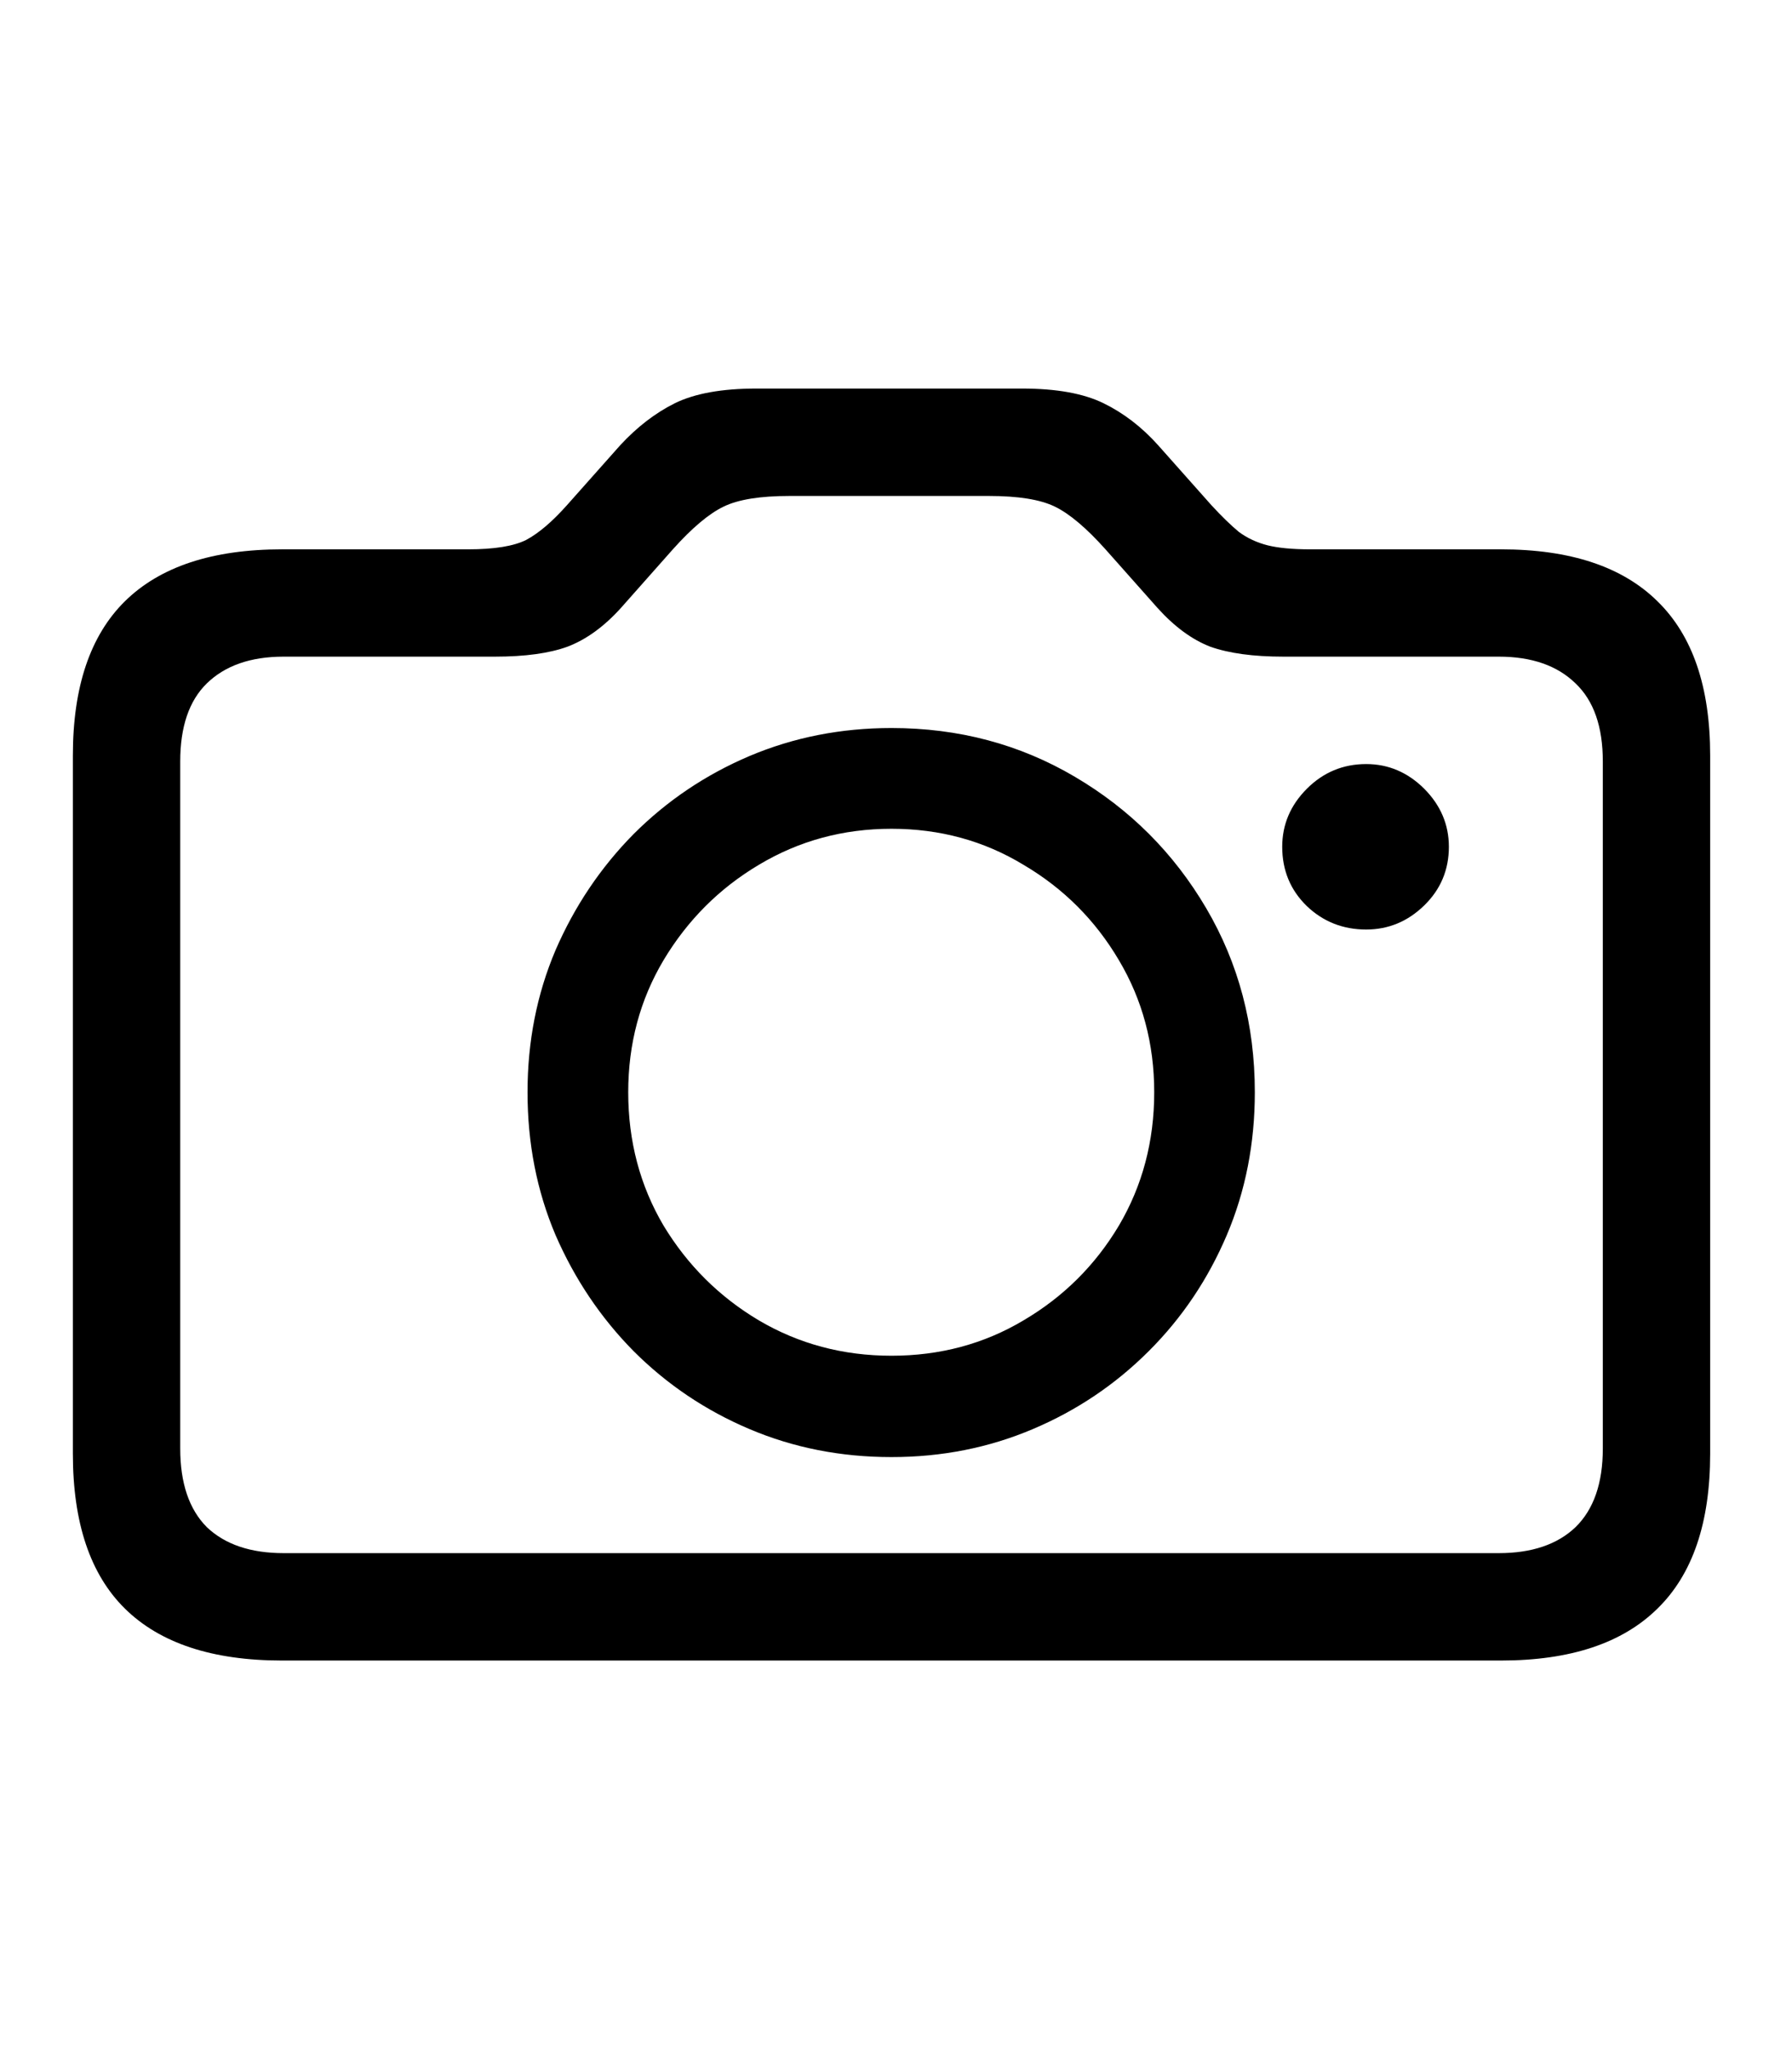 <svg
	color="rgb(0, 0, 0)"
	viewBox="0 0 21 24"
	fill="none"
	xmlns="http://www.w3.org/2000/svg"
>
	<path
		d="M3.307 19.449H17.588C18.401 19.449 19.013 19.246 19.424 18.84C19.835 18.439 20.041 17.835 20.041 17.027V8.848C20.041 8.046 19.835 7.444 19.424 7.043C19.013 6.637 18.401 6.434 17.588 6.434H15.354C15.145 6.434 14.979 6.418 14.854 6.387C14.729 6.355 14.617 6.303 14.518 6.23C14.424 6.152 14.317 6.048 14.197 5.918L13.572 5.215C13.38 5.001 13.166 4.837 12.932 4.723C12.697 4.608 12.38 4.551 11.979 4.551H8.862C8.461 4.551 8.143 4.608 7.908 4.723C7.679 4.837 7.466 5.001 7.268 5.215L6.643 5.918C6.471 6.111 6.312 6.246 6.166 6.324C6.02 6.397 5.794 6.434 5.487 6.434H3.307C2.489 6.434 1.875 6.637 1.463 7.043C1.057 7.444 0.854 8.046 0.854 8.848V17.027C0.854 17.835 1.057 18.439 1.463 18.84C1.875 19.246 2.489 19.449 3.307 19.449ZM3.323 18.191C2.937 18.191 2.638 18.09 2.424 17.887C2.216 17.678 2.112 17.371 2.112 16.965V8.918C2.112 8.512 2.216 8.207 2.424 8.004C2.638 7.796 2.937 7.691 3.323 7.691H5.799C6.153 7.691 6.437 7.652 6.651 7.574C6.869 7.491 7.078 7.34 7.276 7.121L7.885 6.434C8.109 6.184 8.307 6.017 8.479 5.934C8.651 5.85 8.908 5.809 9.252 5.809H11.588C11.932 5.809 12.19 5.85 12.362 5.934C12.533 6.017 12.731 6.184 12.955 6.434L13.565 7.121C13.763 7.34 13.968 7.491 14.182 7.574C14.401 7.652 14.687 7.691 15.041 7.691H17.565C17.95 7.691 18.25 7.796 18.463 8.004C18.677 8.207 18.783 8.512 18.783 8.918V16.965C18.783 17.371 18.677 17.678 18.463 17.887C18.25 18.09 17.95 18.191 17.565 18.191H3.323ZM10.447 17.066C11.036 17.066 11.588 16.957 12.104 16.738C12.619 16.52 13.072 16.215 13.463 15.824C13.854 15.434 14.158 14.98 14.377 14.465C14.596 13.949 14.705 13.392 14.705 12.793C14.705 12.001 14.515 11.283 14.135 10.637C13.755 9.991 13.242 9.478 12.596 9.098C11.95 8.717 11.234 8.527 10.447 8.527C9.854 8.527 9.299 8.637 8.783 8.855C8.268 9.074 7.815 9.379 7.424 9.77C7.039 10.16 6.734 10.613 6.51 11.129C6.291 11.645 6.182 12.199 6.182 12.793C6.182 13.392 6.291 13.949 6.51 14.465C6.734 14.98 7.039 15.434 7.424 15.824C7.815 16.215 8.268 16.52 8.783 16.738C9.299 16.957 9.854 17.066 10.447 17.066ZM10.447 15.879C9.88 15.879 9.362 15.741 8.893 15.465C8.429 15.189 8.057 14.819 7.776 14.355C7.5 13.887 7.362 13.366 7.362 12.793C7.362 12.225 7.5 11.71 7.776 11.246C8.057 10.777 8.429 10.405 8.893 10.129C9.362 9.848 9.88 9.707 10.447 9.707C11.015 9.707 11.531 9.848 11.994 10.129C12.463 10.405 12.835 10.777 13.112 11.246C13.388 11.71 13.526 12.225 13.526 12.793C13.526 13.366 13.388 13.887 13.112 14.355C12.835 14.819 12.463 15.189 11.994 15.465C11.531 15.741 11.015 15.879 10.447 15.879ZM15.026 9.918C15.026 10.194 15.122 10.426 15.315 10.613C15.507 10.796 15.739 10.887 16.01 10.887C16.27 10.887 16.497 10.793 16.69 10.605C16.882 10.418 16.979 10.189 16.979 9.918C16.979 9.658 16.882 9.431 16.69 9.238C16.497 9.046 16.27 8.949 16.01 8.949C15.739 8.949 15.507 9.046 15.315 9.238C15.122 9.431 15.026 9.658 15.026 9.918Z"
		fill="currentColor"
	/>
</svg>
